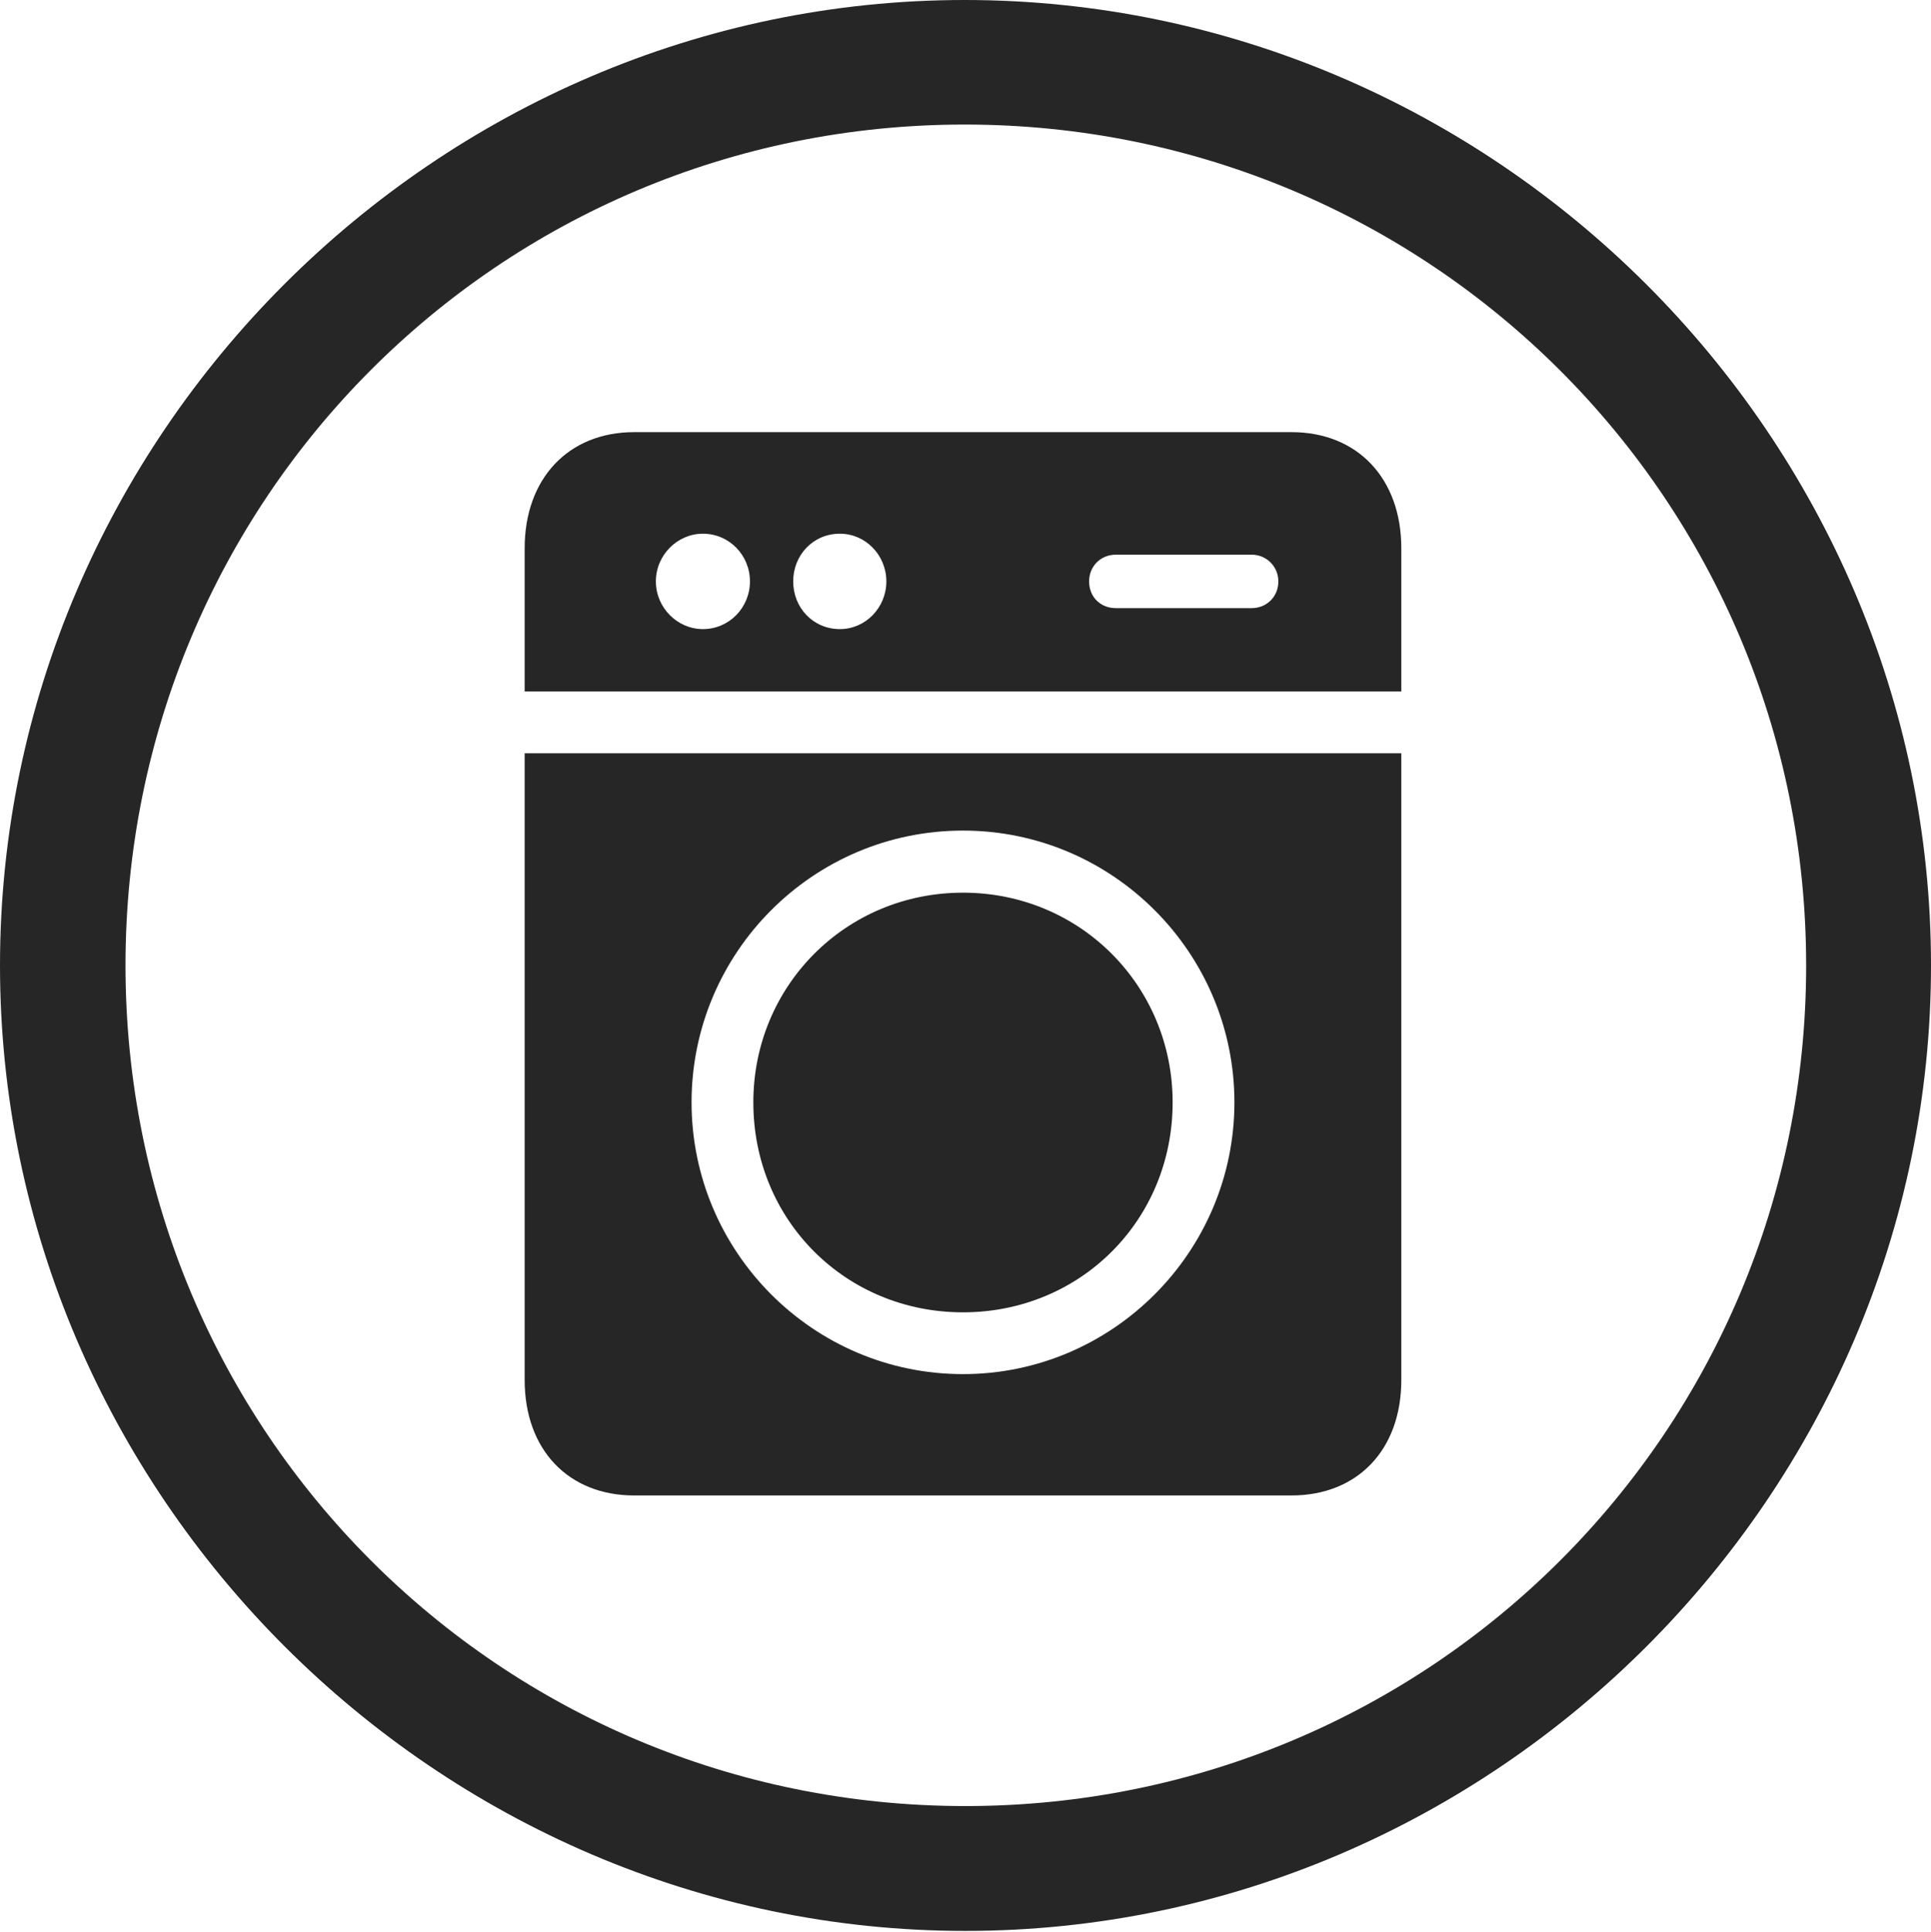 <?xml version="1.0" encoding="UTF-8"?>
<!--Generator: Apple Native CoreSVG 232.5-->
<!DOCTYPE svg
PUBLIC "-//W3C//DTD SVG 1.1//EN"
       "http://www.w3.org/Graphics/SVG/1.1/DTD/svg11.dtd">
<svg version="1.1" xmlns="http://www.w3.org/2000/svg" xmlns:xlink="http://www.w3.org/1999/xlink" width="97.96" height="97.993">
 <g>
  <rect height="97.993" opacity="0" width="97.96" x="0" y="0"/>
  <path d="M48.972 97.944C75.825 97.944 97.96 75.776 97.96 48.972C97.96 22.135 75.791 0 48.938 0C22.135 0 0 22.135 0 48.972C0 75.776 22.169 97.944 48.972 97.944ZM48.972 91.611C25.35 91.611 6.367 72.594 6.367 48.972C6.367 25.35 25.316 6.318 48.938 6.318C72.561 6.318 91.626 25.35 91.626 48.972C91.626 72.594 72.594 91.611 48.972 91.611Z" fill="#000000" fill-opacity="0.85"/>
  <path d="M65.518 21.92L32.172 21.92C28.838 21.92 26.616 24.27 26.616 27.811L26.616 35.075L71.089 35.075L71.089 27.811C71.089 24.27 68.867 21.92 65.518 21.92ZM35.659 31.911C34.359 31.911 33.273 30.822 33.273 29.492C33.273 28.158 34.359 27.072 35.659 27.072C36.989 27.072 38.045 28.158 38.045 29.492C38.045 30.822 36.989 31.911 35.659 31.911ZM42.609 31.911C41.246 31.911 40.239 30.822 40.239 29.492C40.239 28.158 41.246 27.072 42.609 27.072C43.909 27.072 44.965 28.158 44.965 29.492C44.965 30.822 43.909 31.911 42.609 31.911ZM56.606 30.847C55.822 30.847 55.251 30.276 55.251 29.492C55.251 28.737 55.822 28.136 56.606 28.136L63.496 28.136C64.25 28.136 64.851 28.737 64.851 29.492C64.851 30.276 64.25 30.847 63.496 30.847ZM32.172 75.856L65.518 75.856C68.867 75.856 71.089 73.539 71.089 69.998L71.089 38.209L26.616 38.209L26.616 69.998C26.616 73.539 28.838 75.856 32.172 75.856ZM48.852 69.701C41.235 69.701 35.083 63.484 35.083 55.916C35.083 48.333 41.235 42.131 48.852 42.131C56.455 42.131 62.622 48.333 62.622 55.916C62.622 63.484 56.455 69.701 48.852 69.701ZM48.852 66.567C54.796 66.567 59.488 61.908 59.488 55.916C59.488 50.006 54.796 45.28 48.852 45.28C42.909 45.28 38.217 50.006 38.217 55.916C38.217 61.908 42.909 66.567 48.852 66.567Z" fill="#000000" fill-opacity="0.85"/>
 </g>
</svg>
